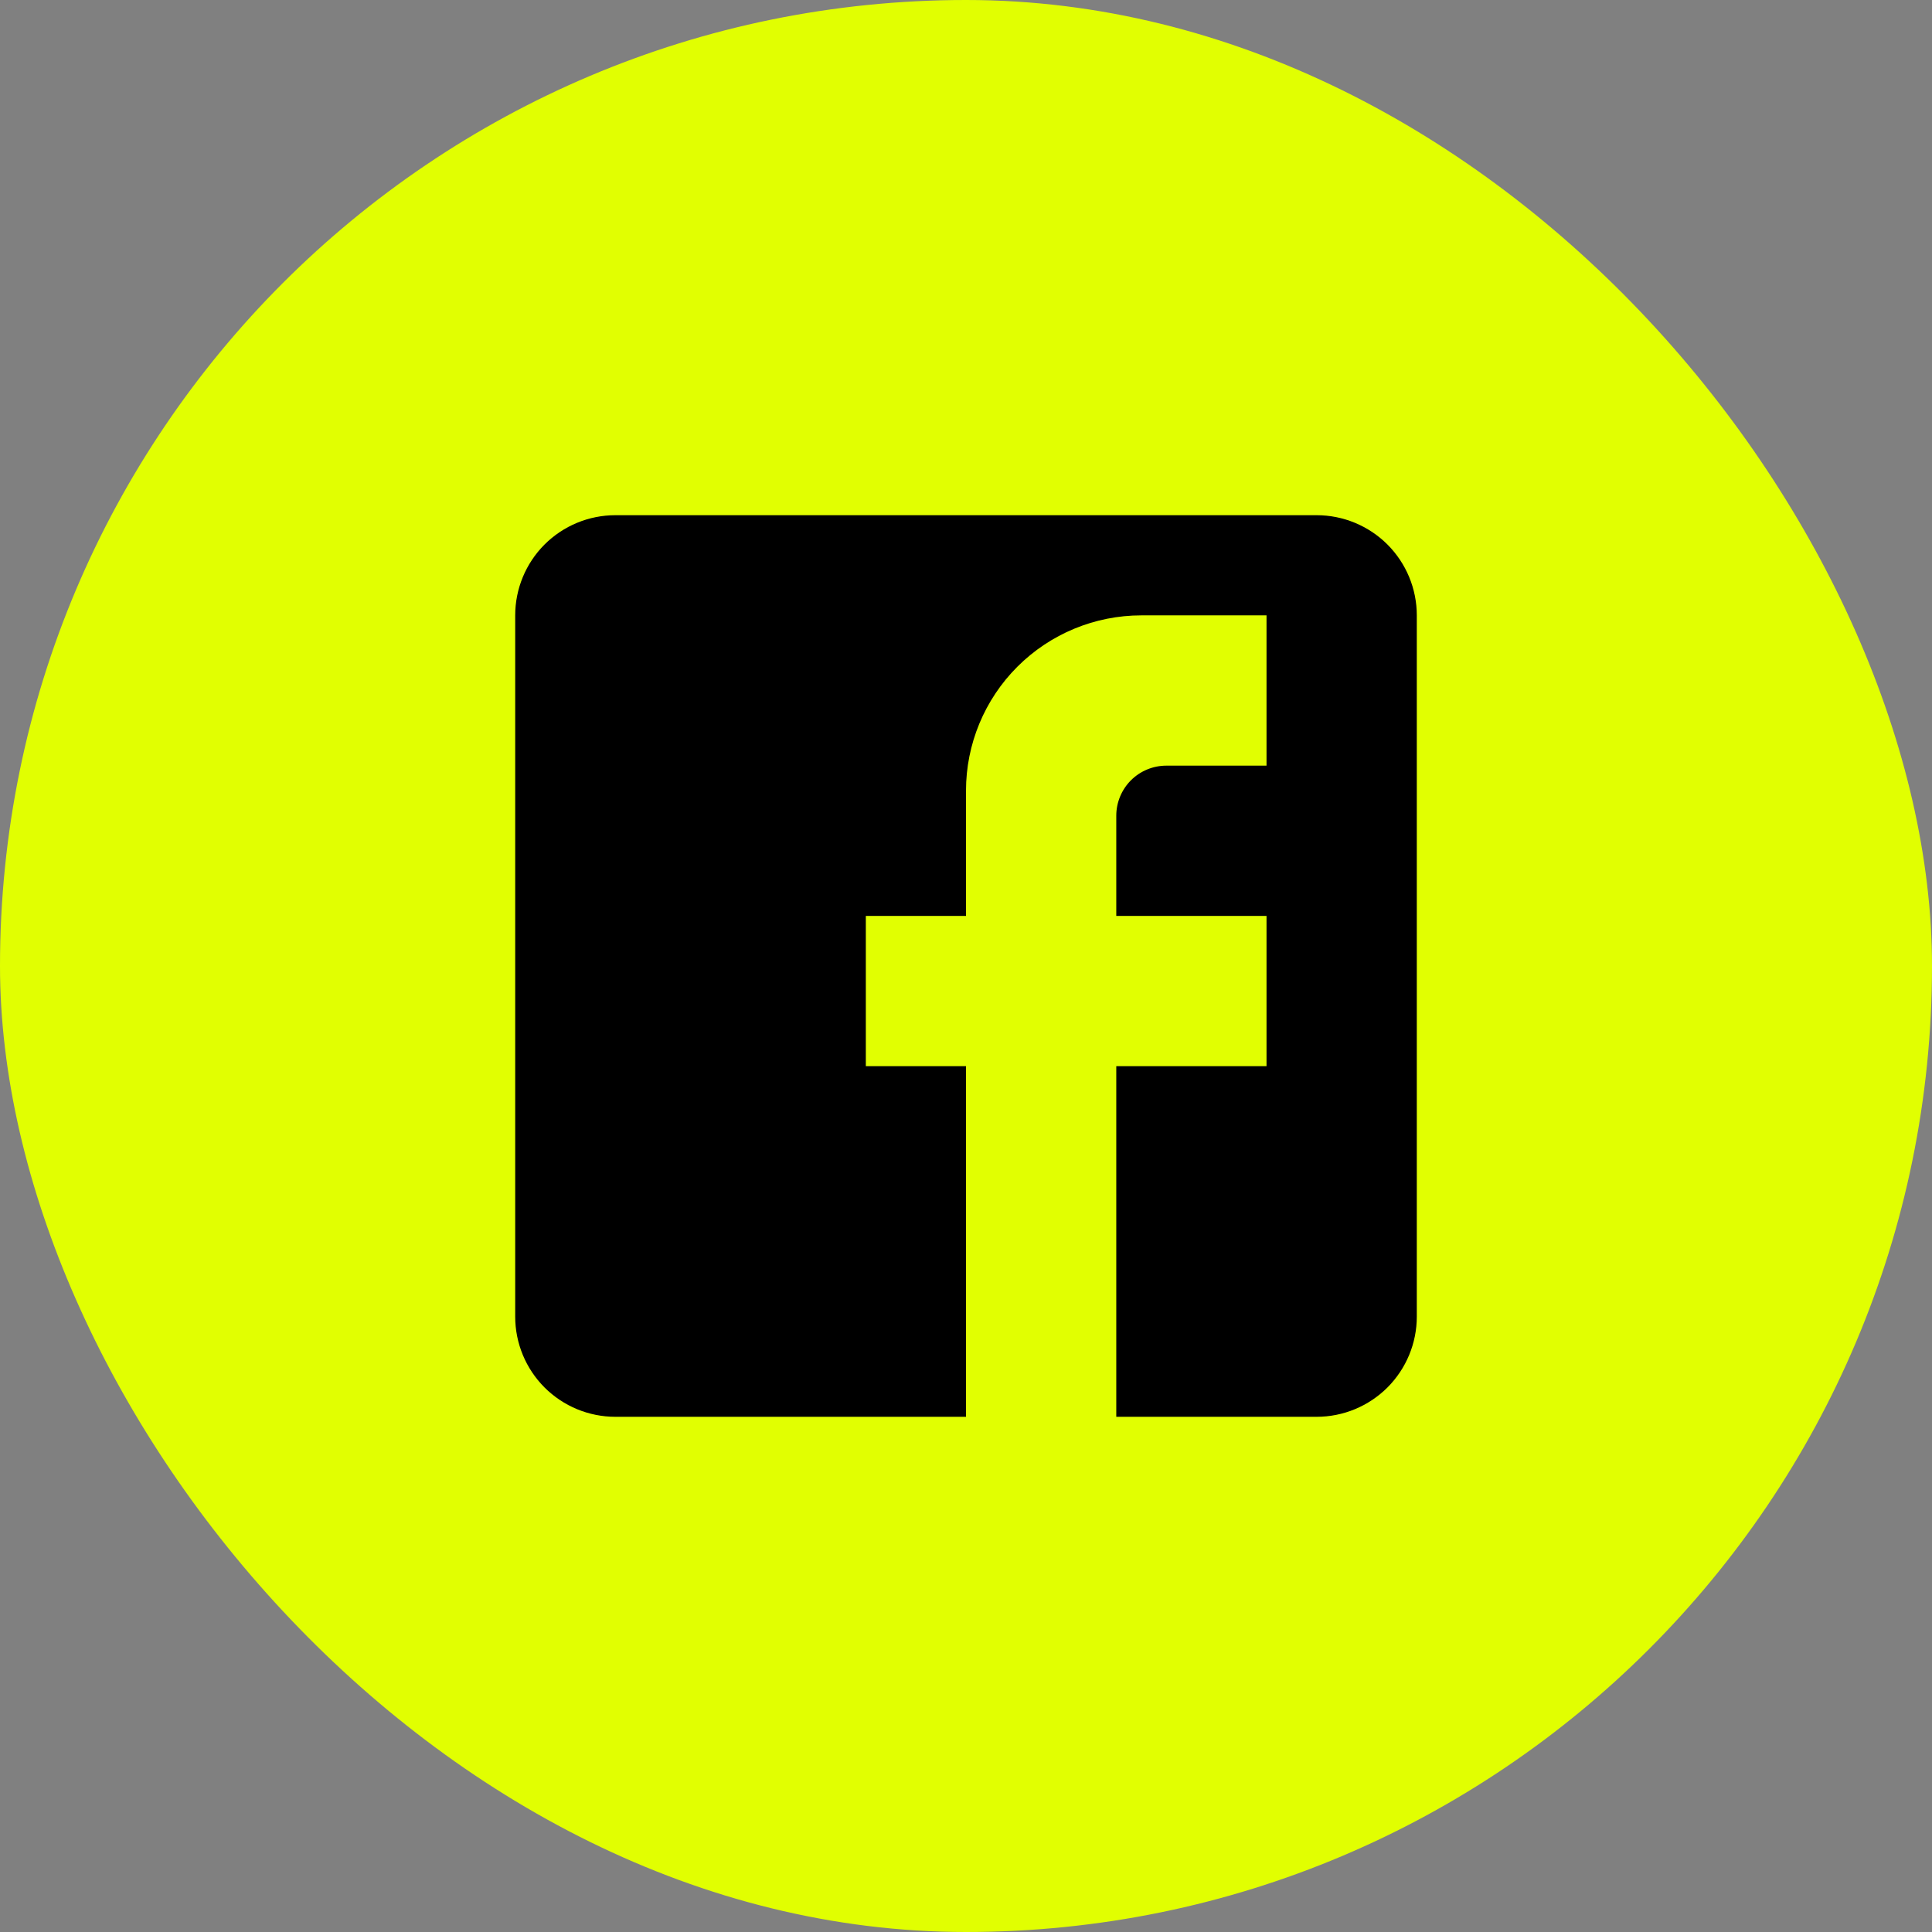 <svg width="60" height="60" viewBox="0 0 60 60" fill="none" xmlns="http://www.w3.org/2000/svg">
<rect x="0" y="0" width="60" height="60" fill="#808080" stroke="none"/>
<rect width="60" height="60" rx="30" fill="#E1FF01"/>
<path d="M19.111 16H40.889C41.714 16 42.505 16.328 43.089 16.911C43.672 17.495 44 18.286 44 19.111V40.889C44 41.714 43.672 42.505 43.089 43.089C42.505 43.672 41.714 44 40.889 44H19.111C18.286 44 17.495 43.672 16.911 43.089C16.328 42.505 16 41.714 16 40.889V19.111C16 18.286 16.328 17.495 16.911 16.911C17.495 16.328 18.286 16 19.111 16ZM39.333 19.111H35.444C34.001 19.111 32.616 19.685 31.595 20.706C30.574 21.727 30 23.112 30 24.556V28.444H26.889V33.111H30V44H34.667V33.111H39.333V28.444H34.667V25.333C34.667 24.921 34.831 24.525 35.122 24.233C35.414 23.942 35.81 23.778 36.222 23.778H39.333V19.111Z" fill="black"/>
</svg>
